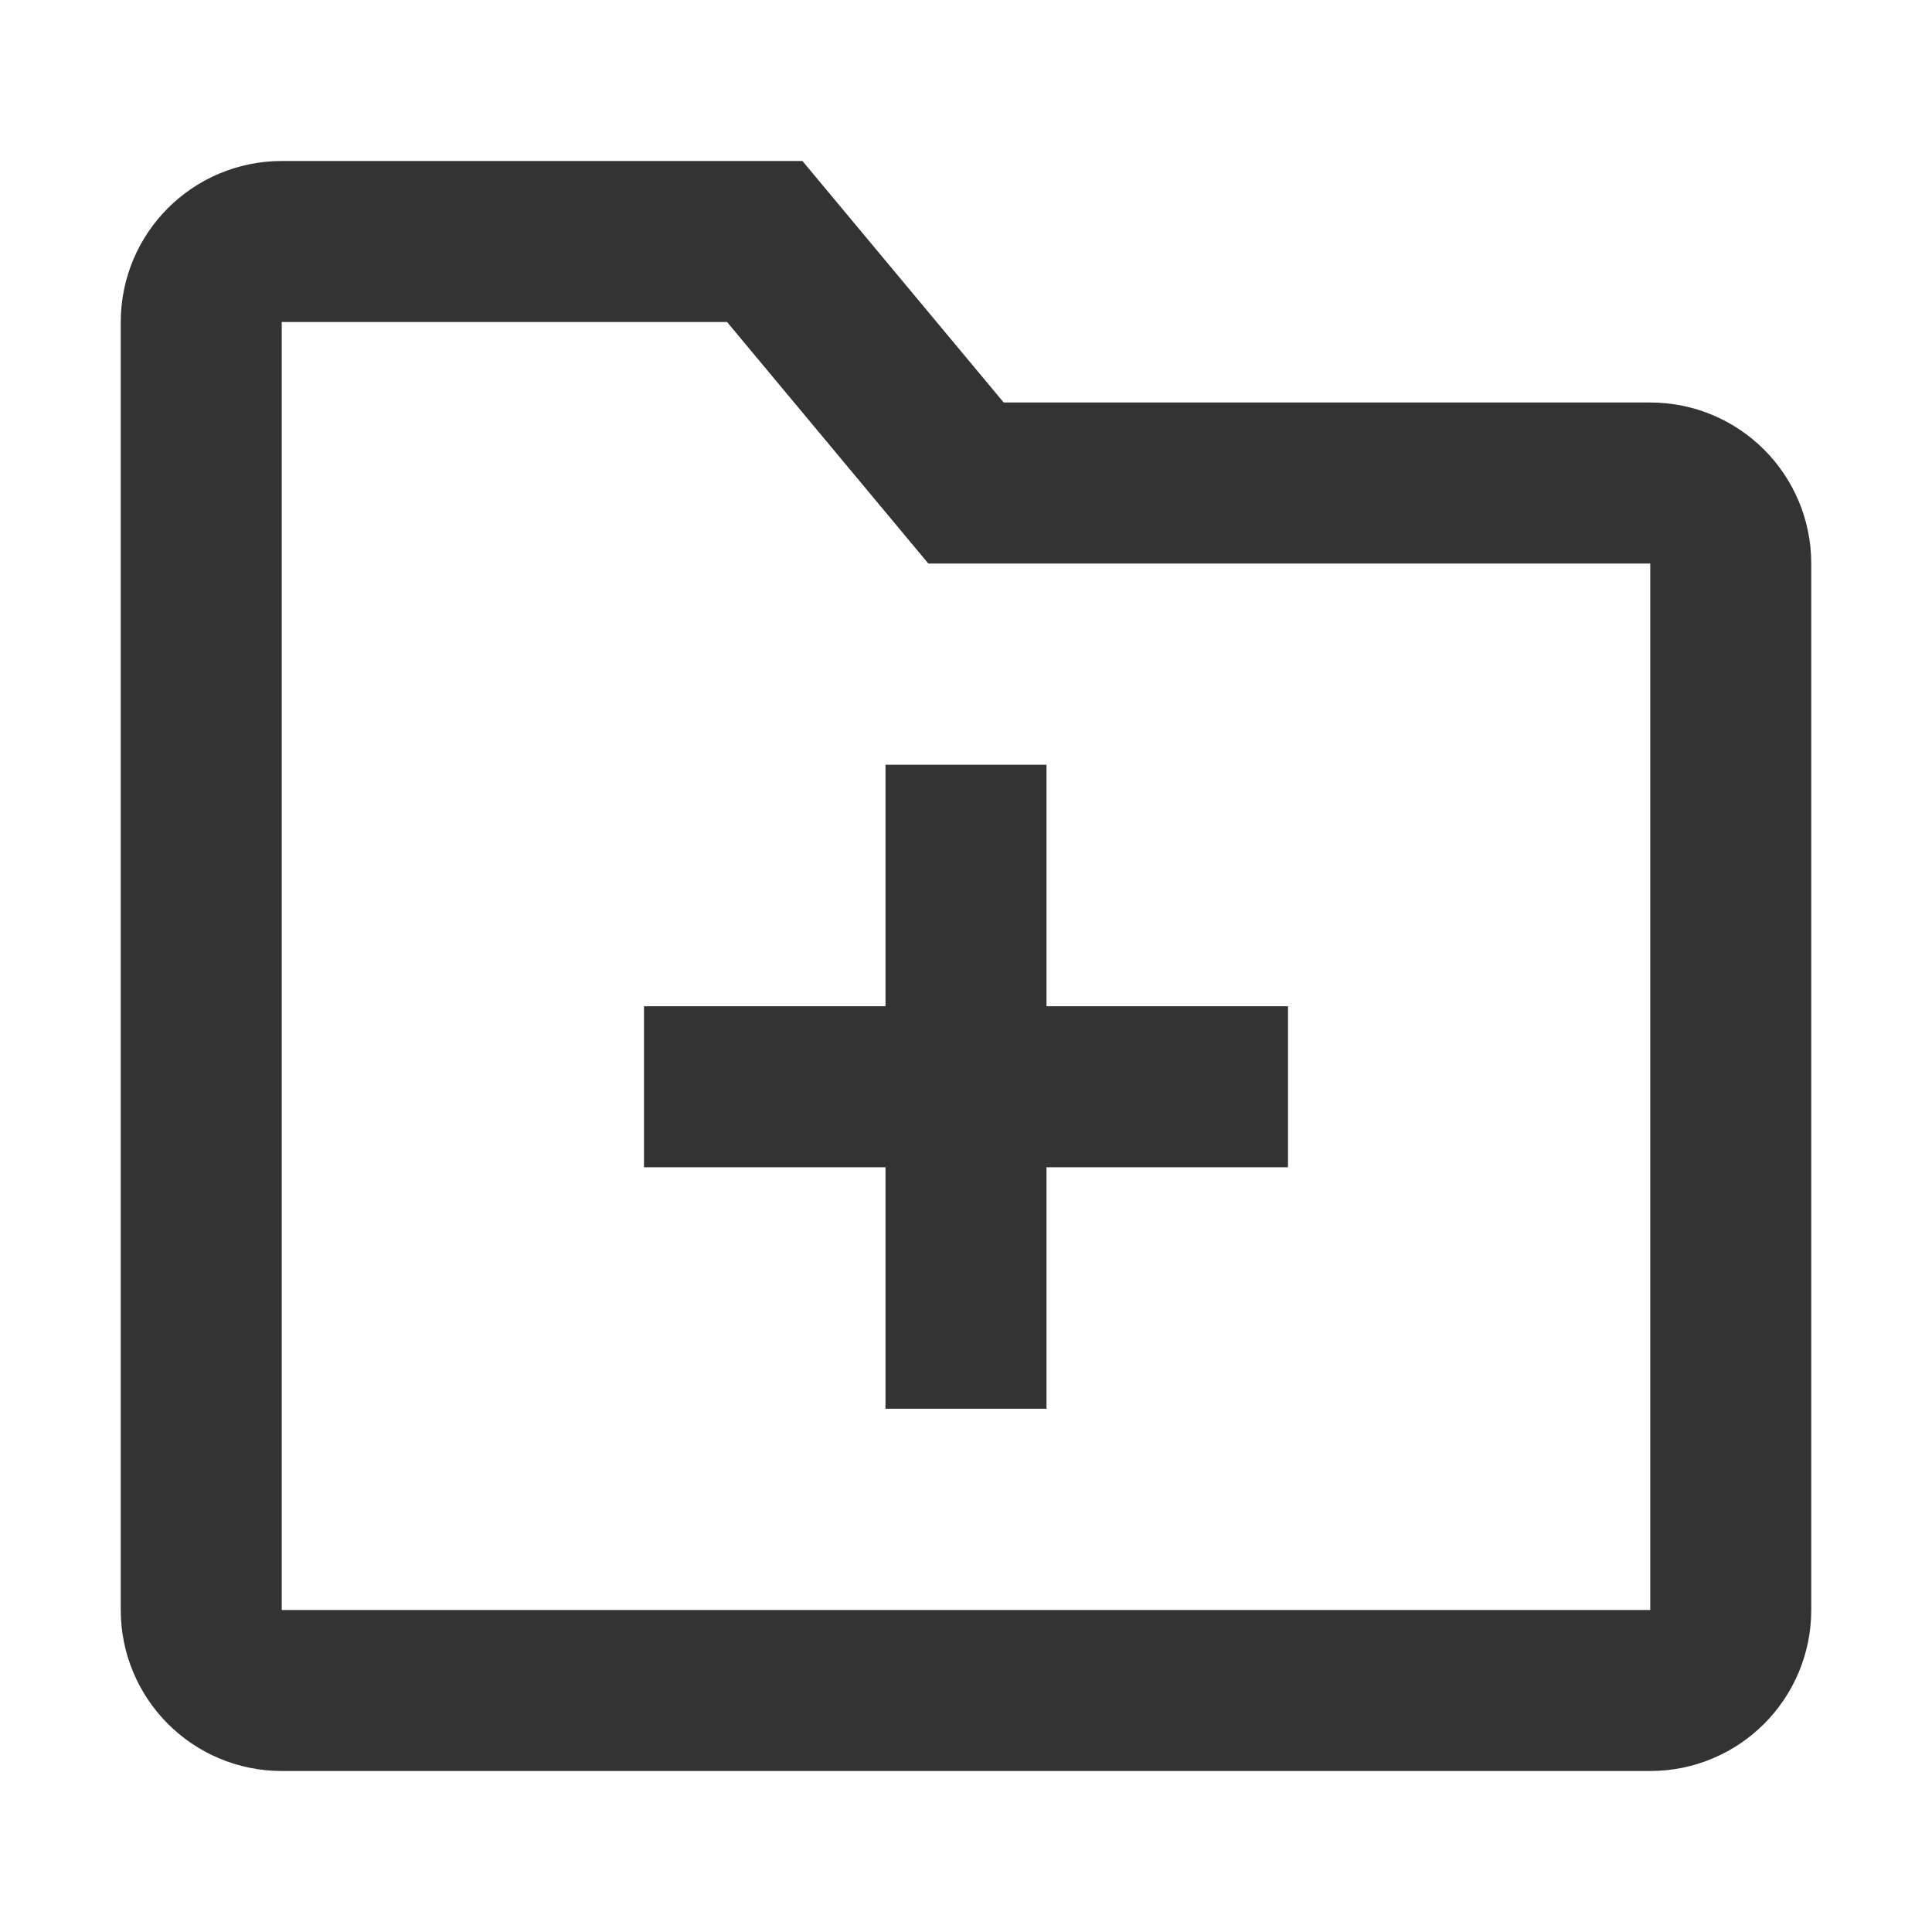 <?xml version="1.0" encoding="UTF-8"?><svg width="24" height="24" viewBox="0 0 48 48" fill="none" xmlns="http://www.w3.org/2000/svg"><path d="M5 8C5 6.895 5.895 6 7 6H19L24 12H41C42.105 12 43 12.895 43 14V40C43 41.105 42.105 42 41 42H7C5.895 42 5 41.105 5 40V8Z" fill="none" stroke="#333" stroke-width="4" stroke-linejoin="miter"/><path d="M18 27H30" stroke="#333" stroke-width="4" stroke-linecap="square"/><path d="M24 21L24 33" stroke="#333" stroke-width="4" stroke-linecap="square"/></svg>